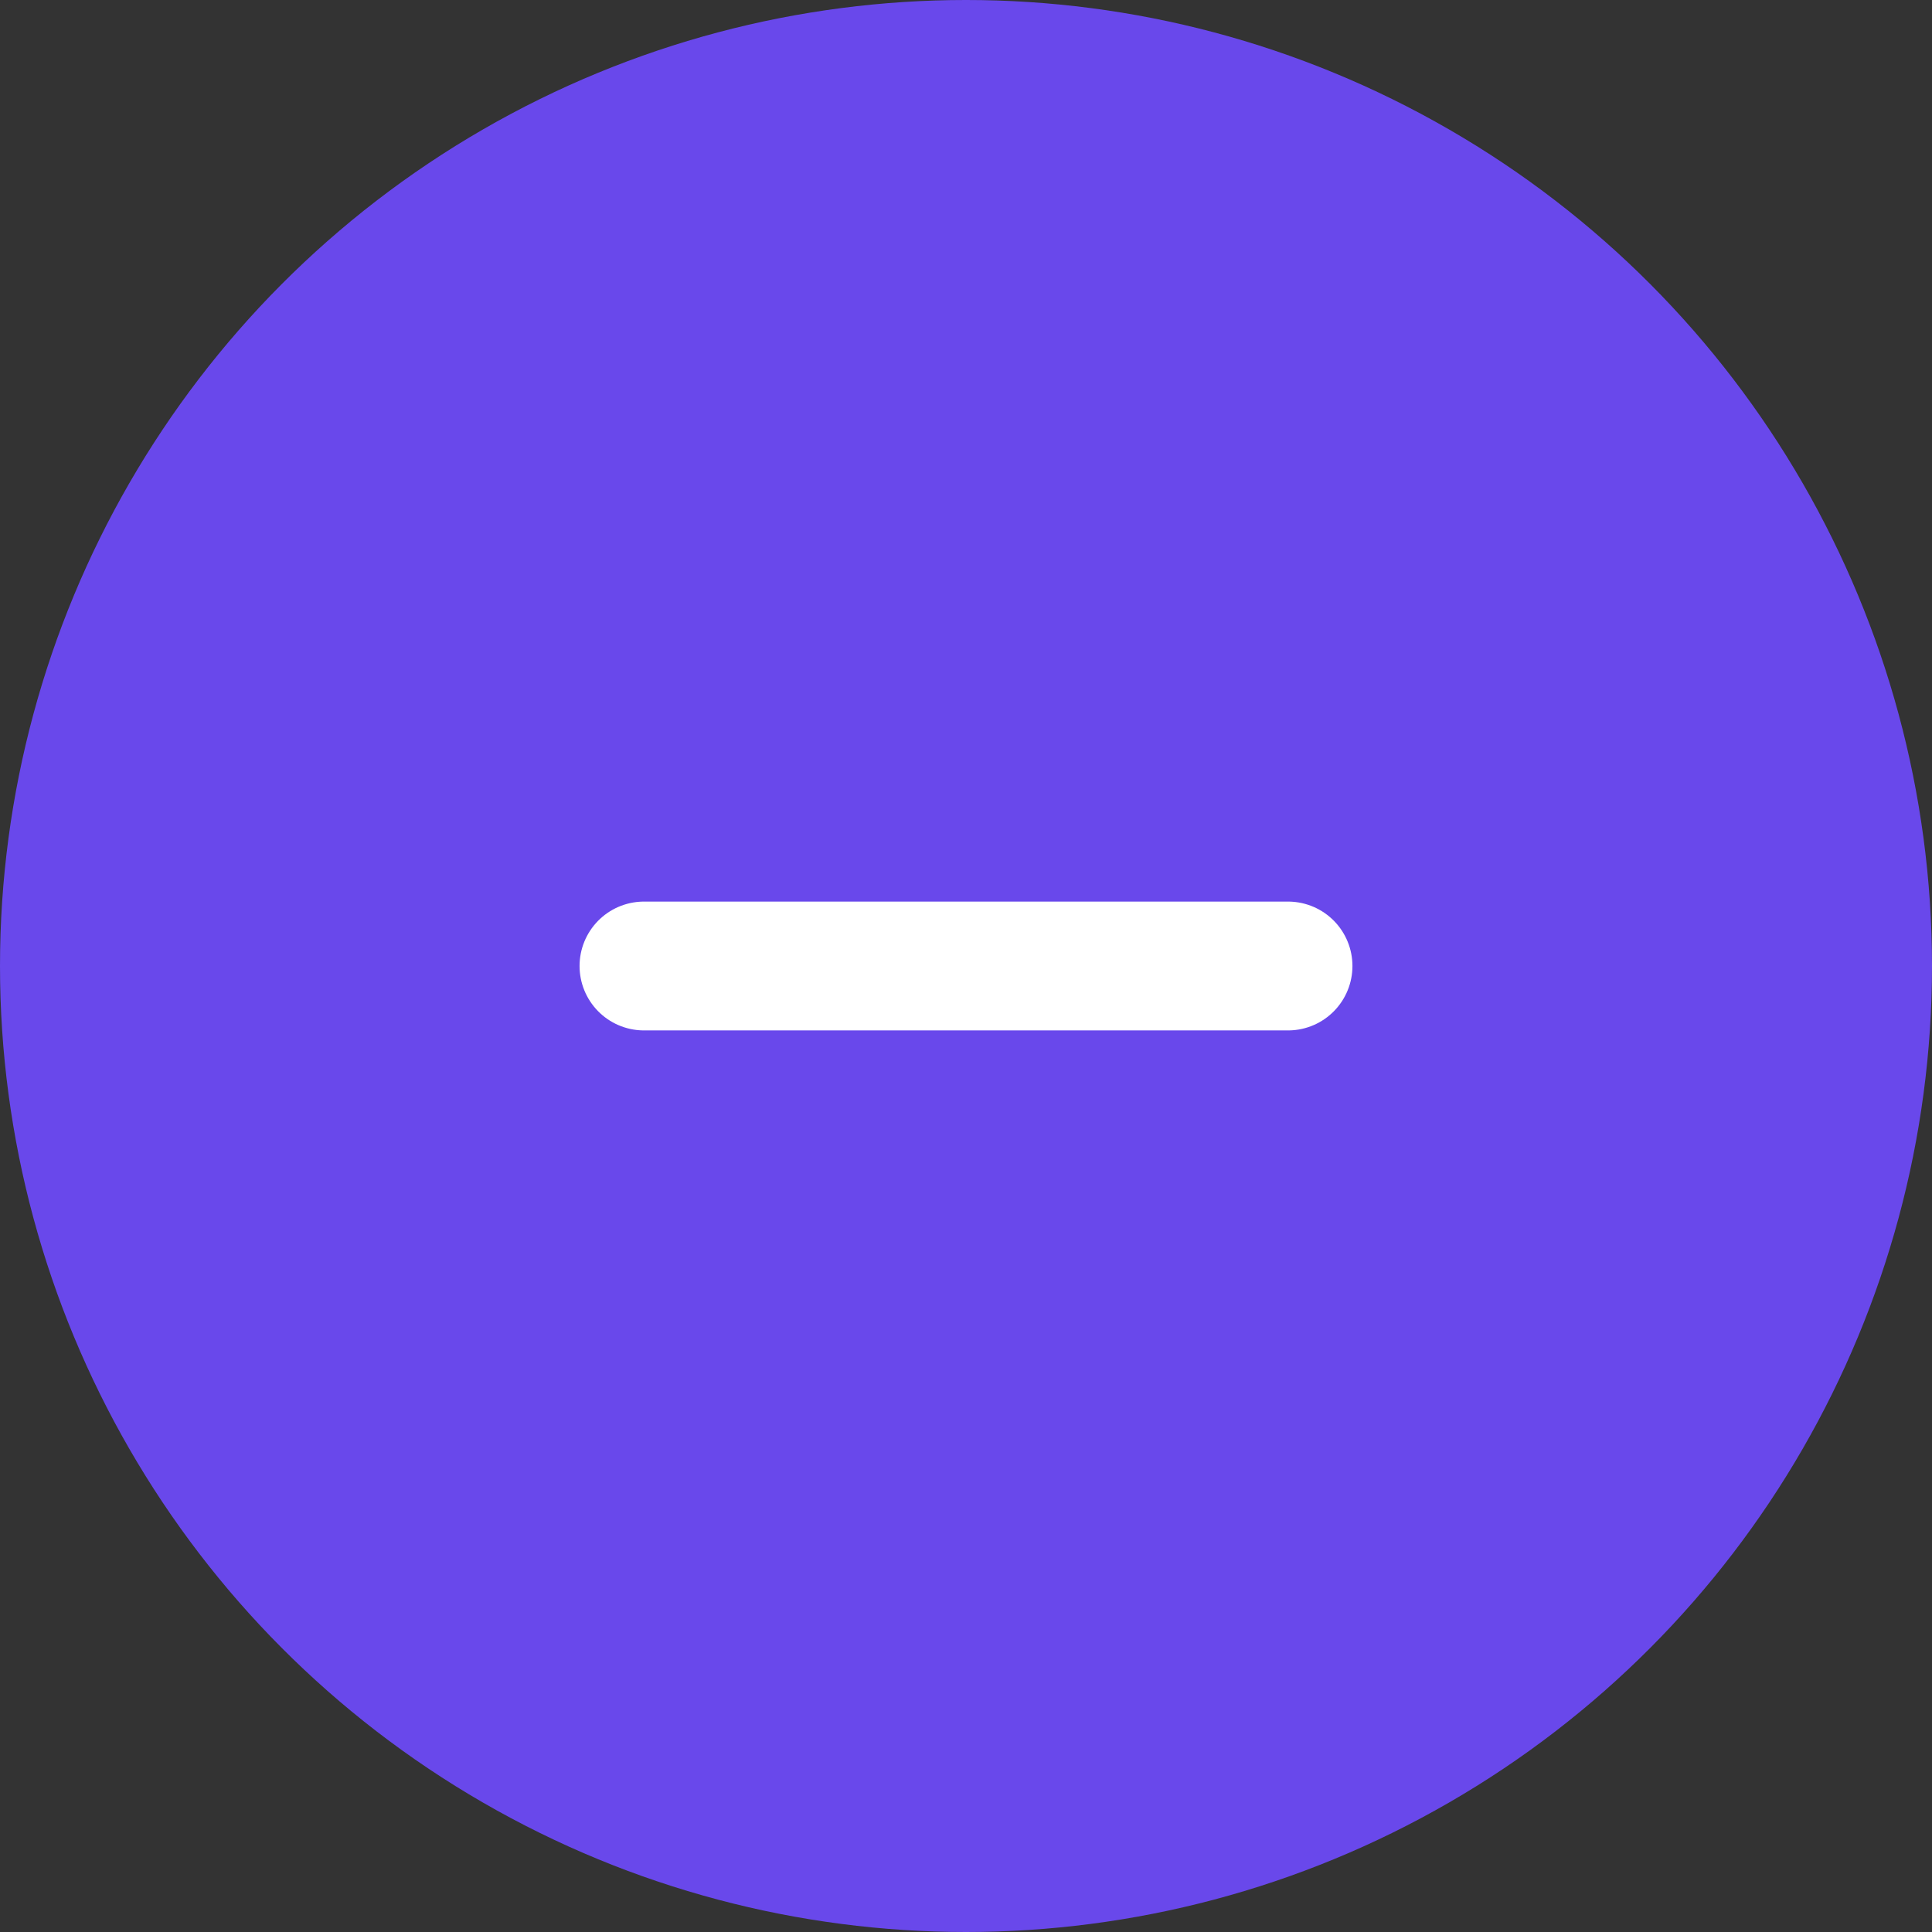 <svg width="25" height="25" viewBox="0 0 25 25" fill="none" xmlns="http://www.w3.org/2000/svg">
<rect x="0" y="0" width="25" height="25" fill="#333333" stroke="none"/>
<circle cx="12.5" cy="12.5" r="12.5" fill="#6948EB"/>
<line x1="8.333" y1="12.5" x2="16.667" y2="12.5" stroke="white" stroke-width="1.667" stroke-linecap="round"/>
</svg>
